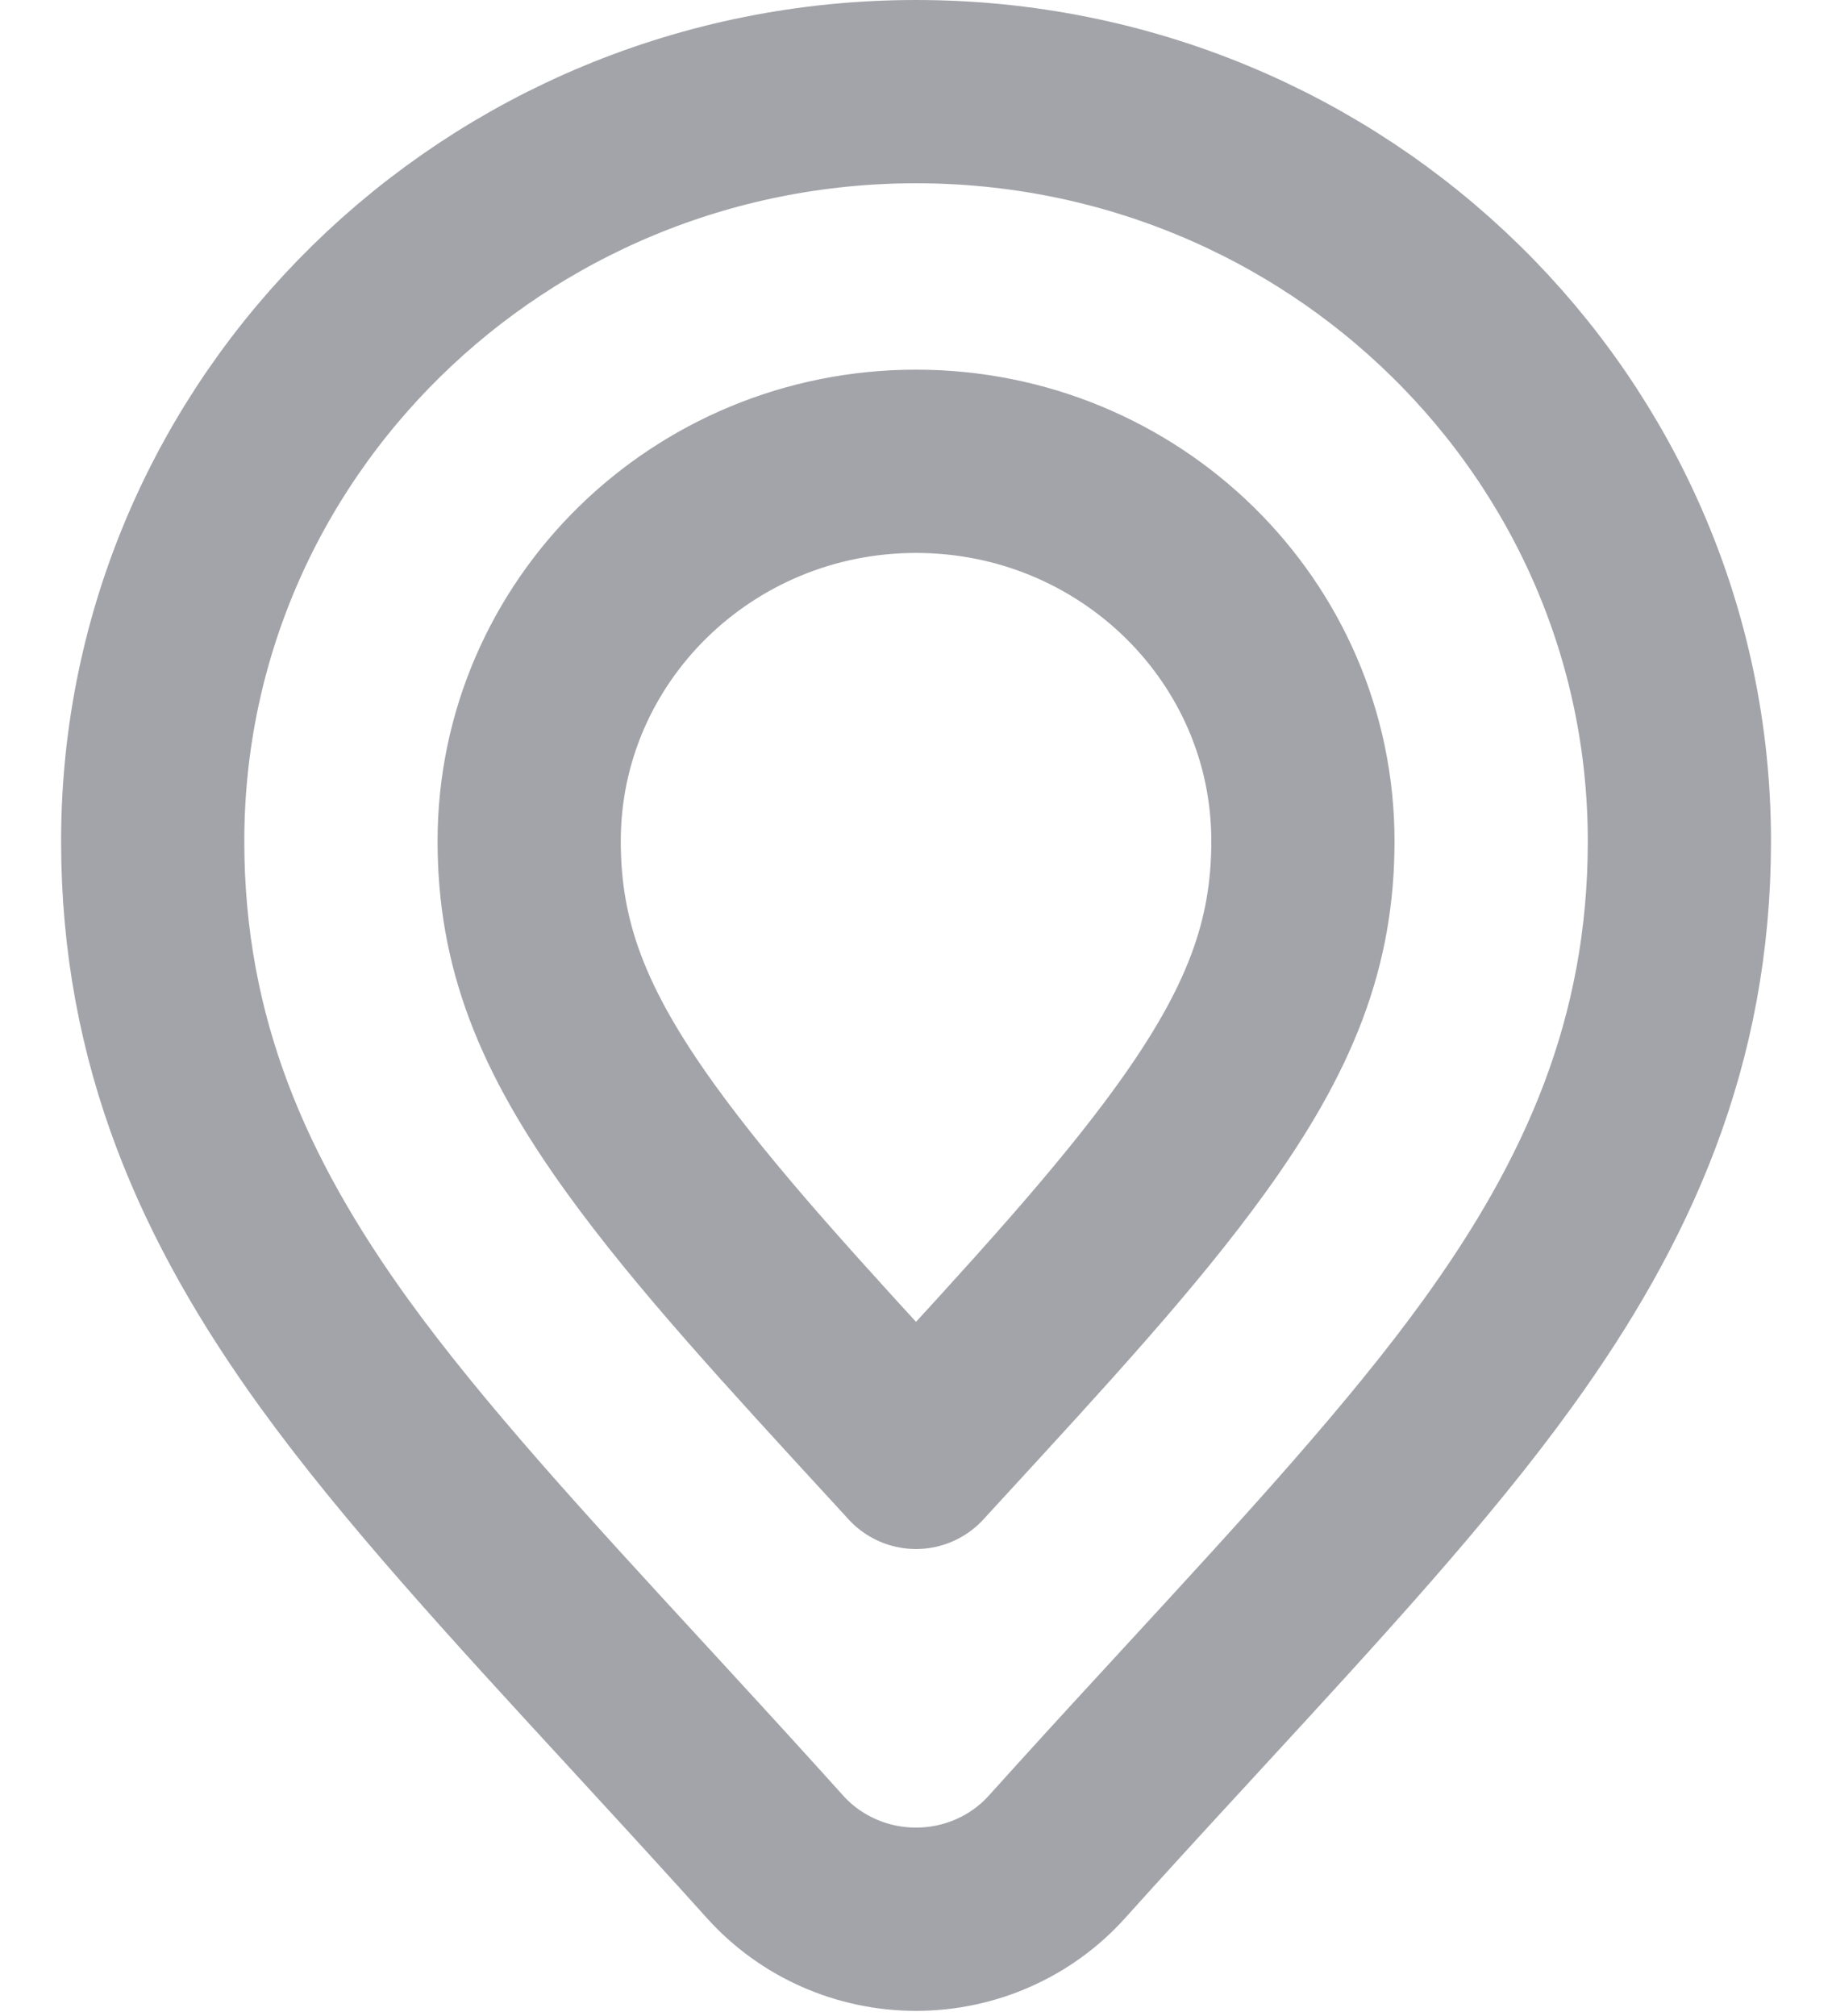 <svg width="20" height="22" viewBox="0 0 20 22" fill="none" xmlns="http://www.w3.org/2000/svg">
<path fill-rule="evenodd" clip-rule="evenodd" d="M10 5.034C7.668 5.034 5.777 6.89 5.777 9.179C5.777 10.298 6.13 11.229 6.997 12.43C7.702 13.406 8.635 14.419 9.87 15.762C9.913 15.809 9.957 15.856 10 15.904C10.044 15.856 10.087 15.809 10.13 15.762C11.366 14.419 12.298 13.406 13.003 12.43C13.87 11.229 14.224 10.298 14.224 9.179C14.224 6.89 12.333 5.034 10 5.034ZM1.667 9.179C1.667 4.662 5.398 1 10 1C14.603 1 18.334 4.662 18.334 9.179C18.334 11.375 17.551 13.107 16.356 14.762C15.498 15.951 14.335 17.214 13.044 18.616C12.652 19.041 12.249 19.479 11.839 19.931C11.741 20.04 11.641 20.151 11.54 20.262C11.15 20.696 10.59 20.944 10 20.944C9.411 20.944 8.85 20.696 8.46 20.262C8.36 20.151 8.26 20.04 8.161 19.931C7.751 19.479 7.348 19.041 6.957 18.616C5.666 17.214 4.503 15.951 3.644 14.762C2.45 13.107 1.667 11.375 1.667 9.179Z" stroke="#A3A4A9" stroke-width="2" stroke-linecap="round" stroke-linejoin="round"/>
</svg>
